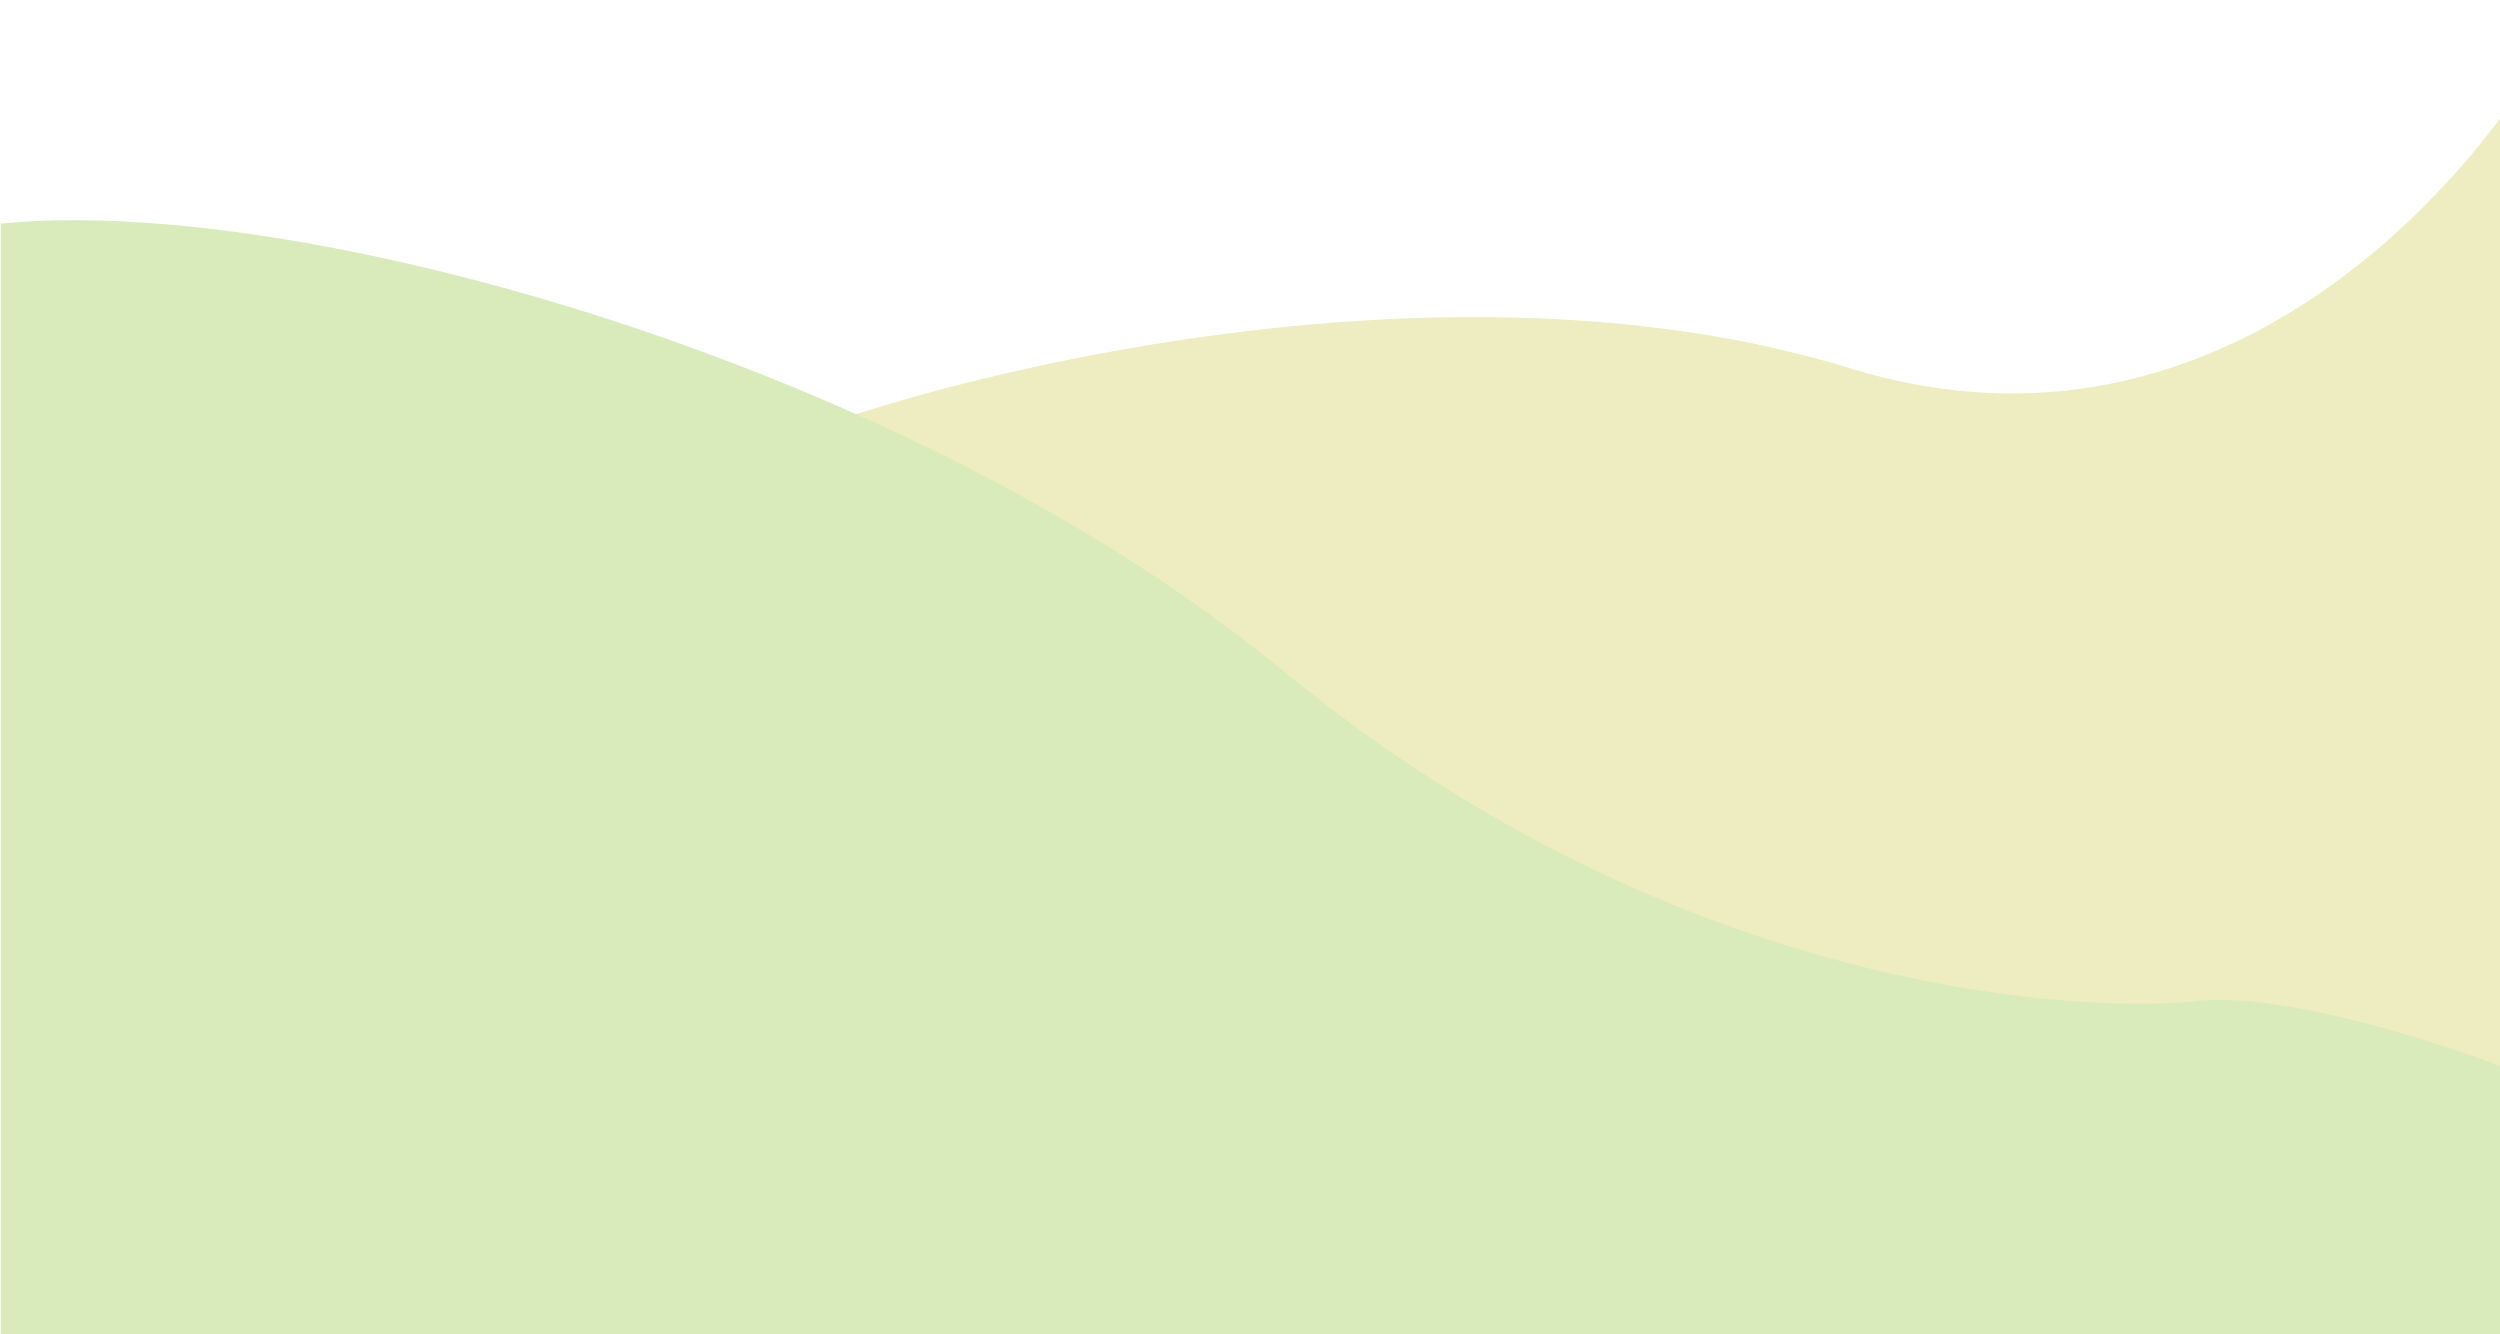 <svg width="1280" height="683" viewBox="0 0 1280 683" fill="none" xmlns="http://www.w3.org/2000/svg">
<path d="M947 188.5C753.8 128.9 510.833 185 413.5 220.5V705.5H1318V0C1274.83 87.667 1140.2 248.1 947 188.5Z" fill="#EEECC1"/>
<path d="M657 343.5C465.927 186.364 152.333 99 0.5 114.5V695H1282V546.5C1247.33 533.167 1167.4 507.7 1125 512.5C1072 518.5 862.5 512.5 657 343.5Z" fill="#D9EBBA"/>
</svg>
